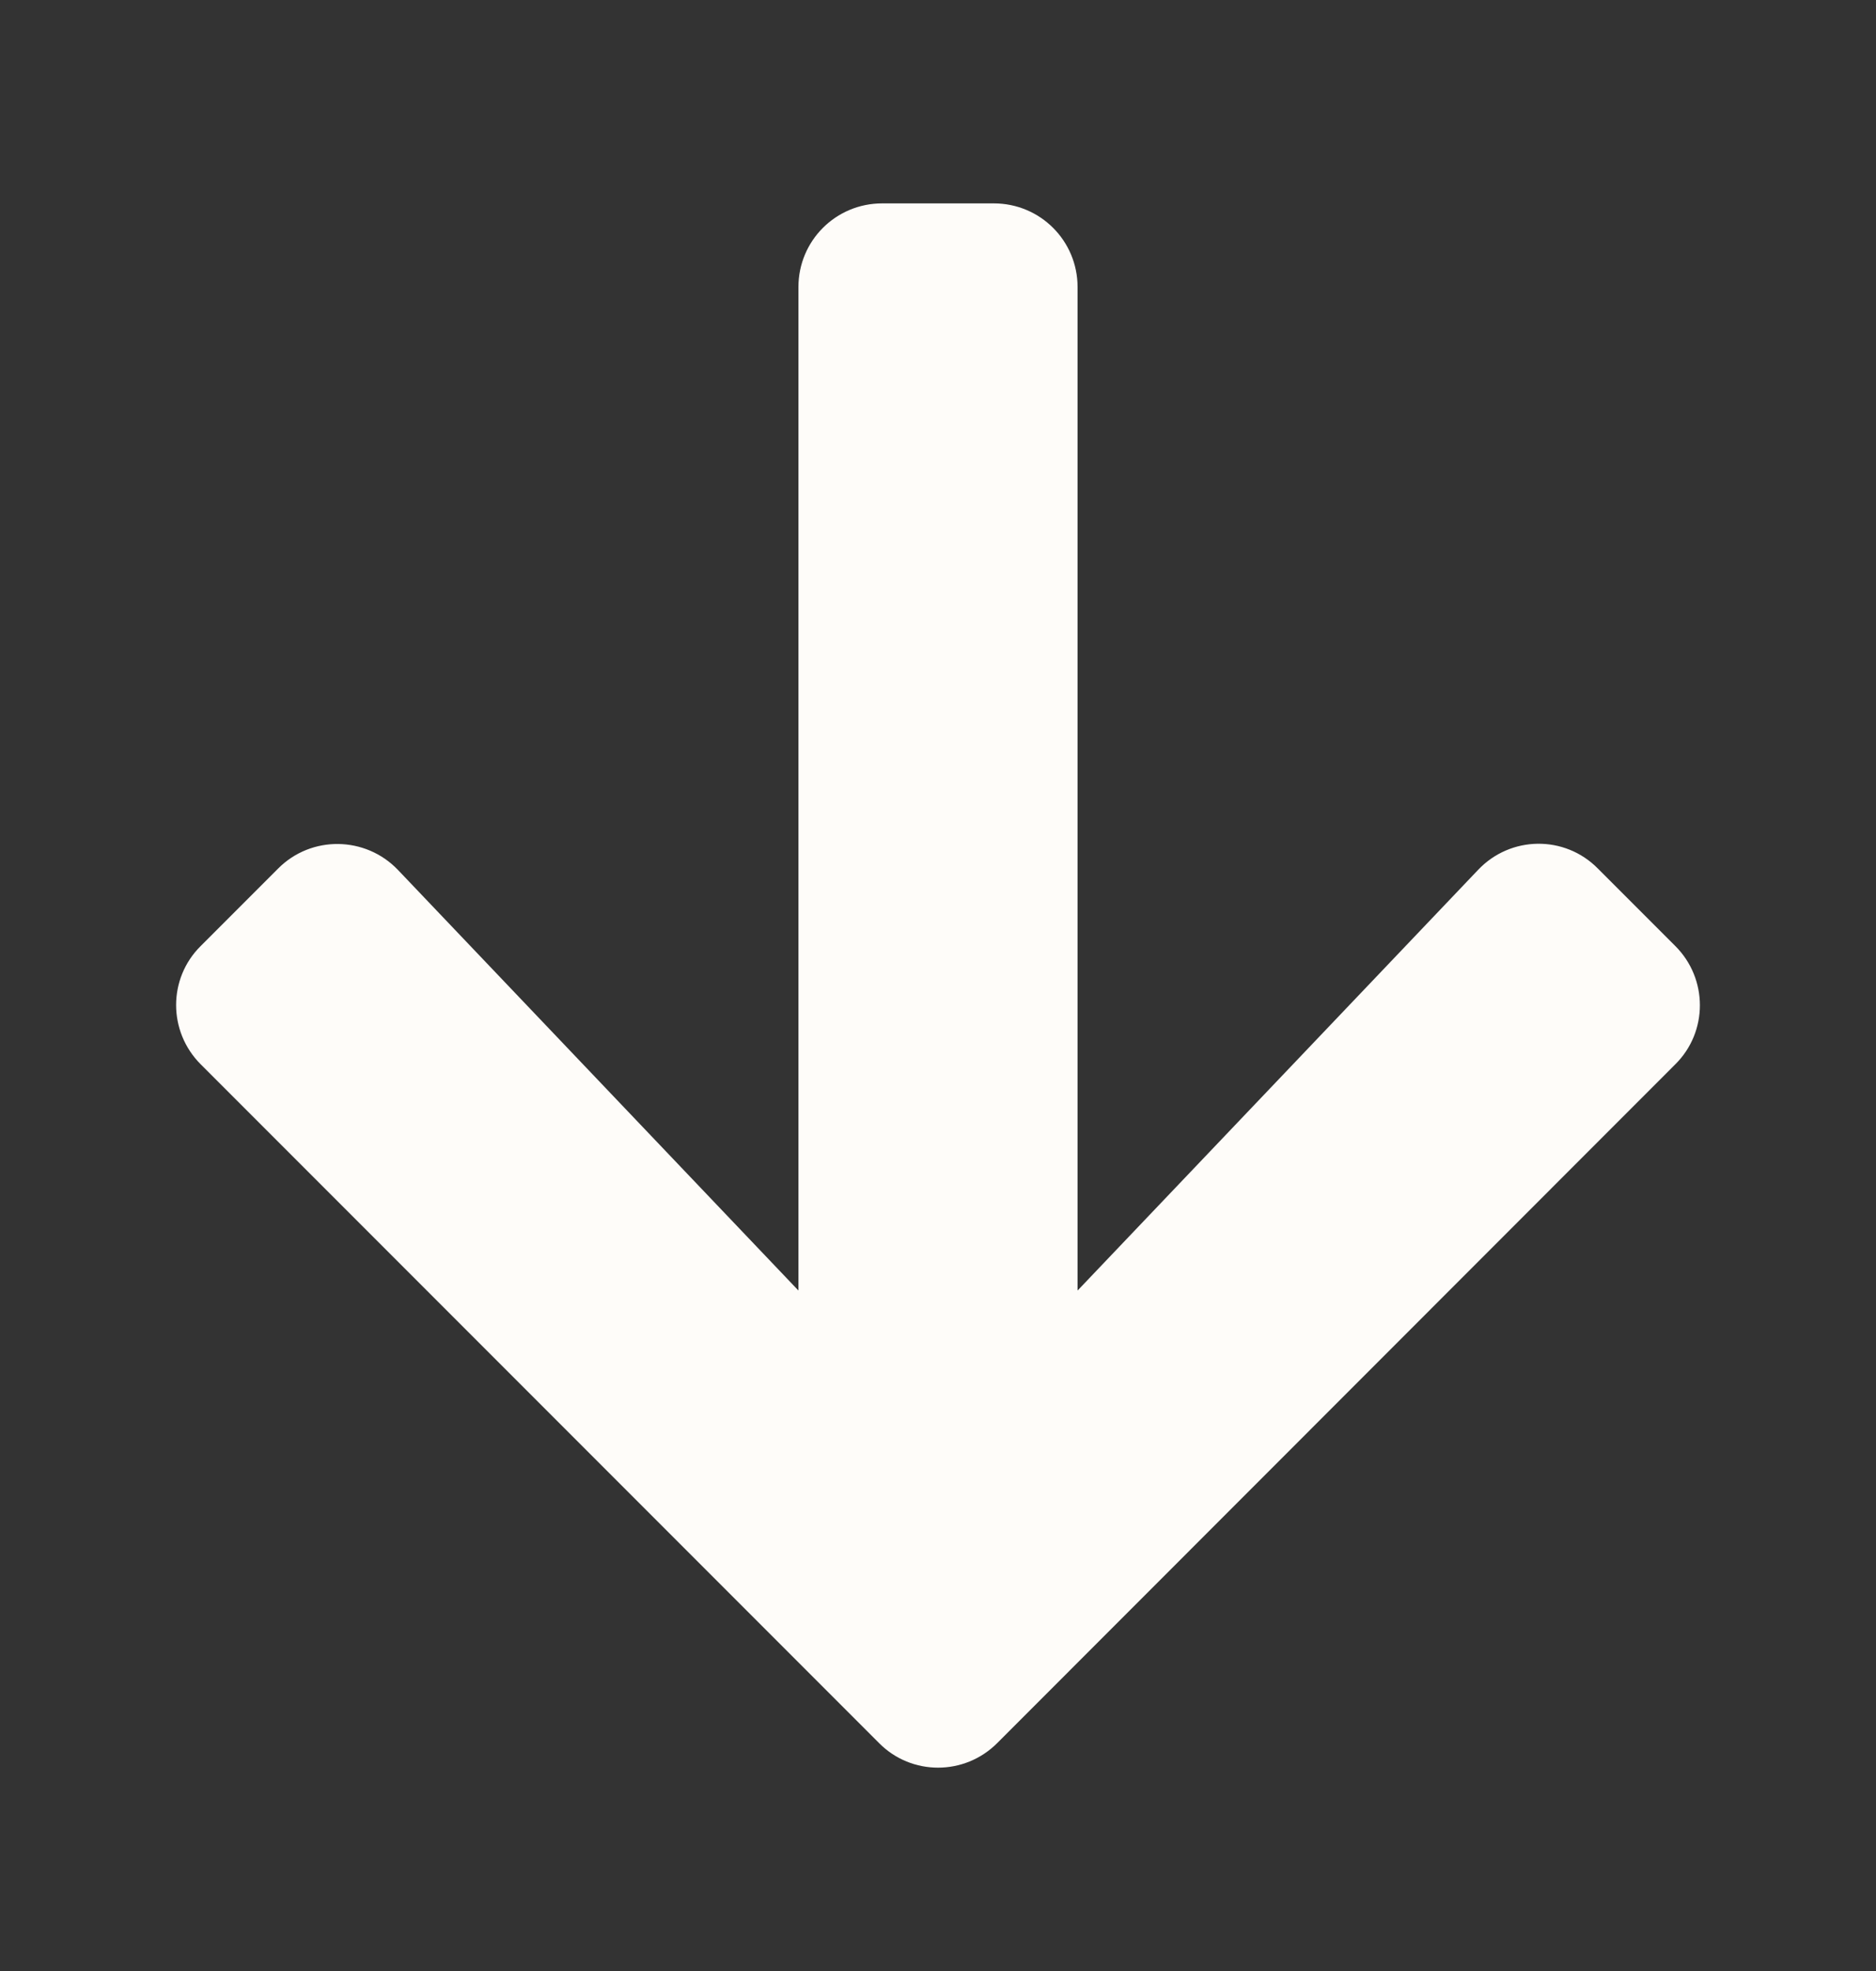 <svg width="20" height="21" viewBox="0 0 20 21" fill="none" xmlns="http://www.w3.org/2000/svg">
<rect x="0" y="0" width="20" height="21" fill="#333333" stroke="none"/>
<path d="M17.034 9.253L17.86 10.079C18.21 10.428 18.21 10.994 17.86 11.34L10.632 18.571C10.283 18.921 9.717 18.921 9.371 18.571L2.14 11.34C1.79 10.99 1.79 10.425 2.14 10.079L2.966 9.253C3.319 8.899 3.896 8.907 4.242 9.268L8.512 13.75V3.059C8.512 2.565 8.91 2.167 9.405 2.167H10.595C11.09 2.167 11.488 2.565 11.488 3.059V13.75L15.758 9.268C16.104 8.903 16.681 8.896 17.034 9.253Z" fill="#FEFCF9"/>
</svg>
